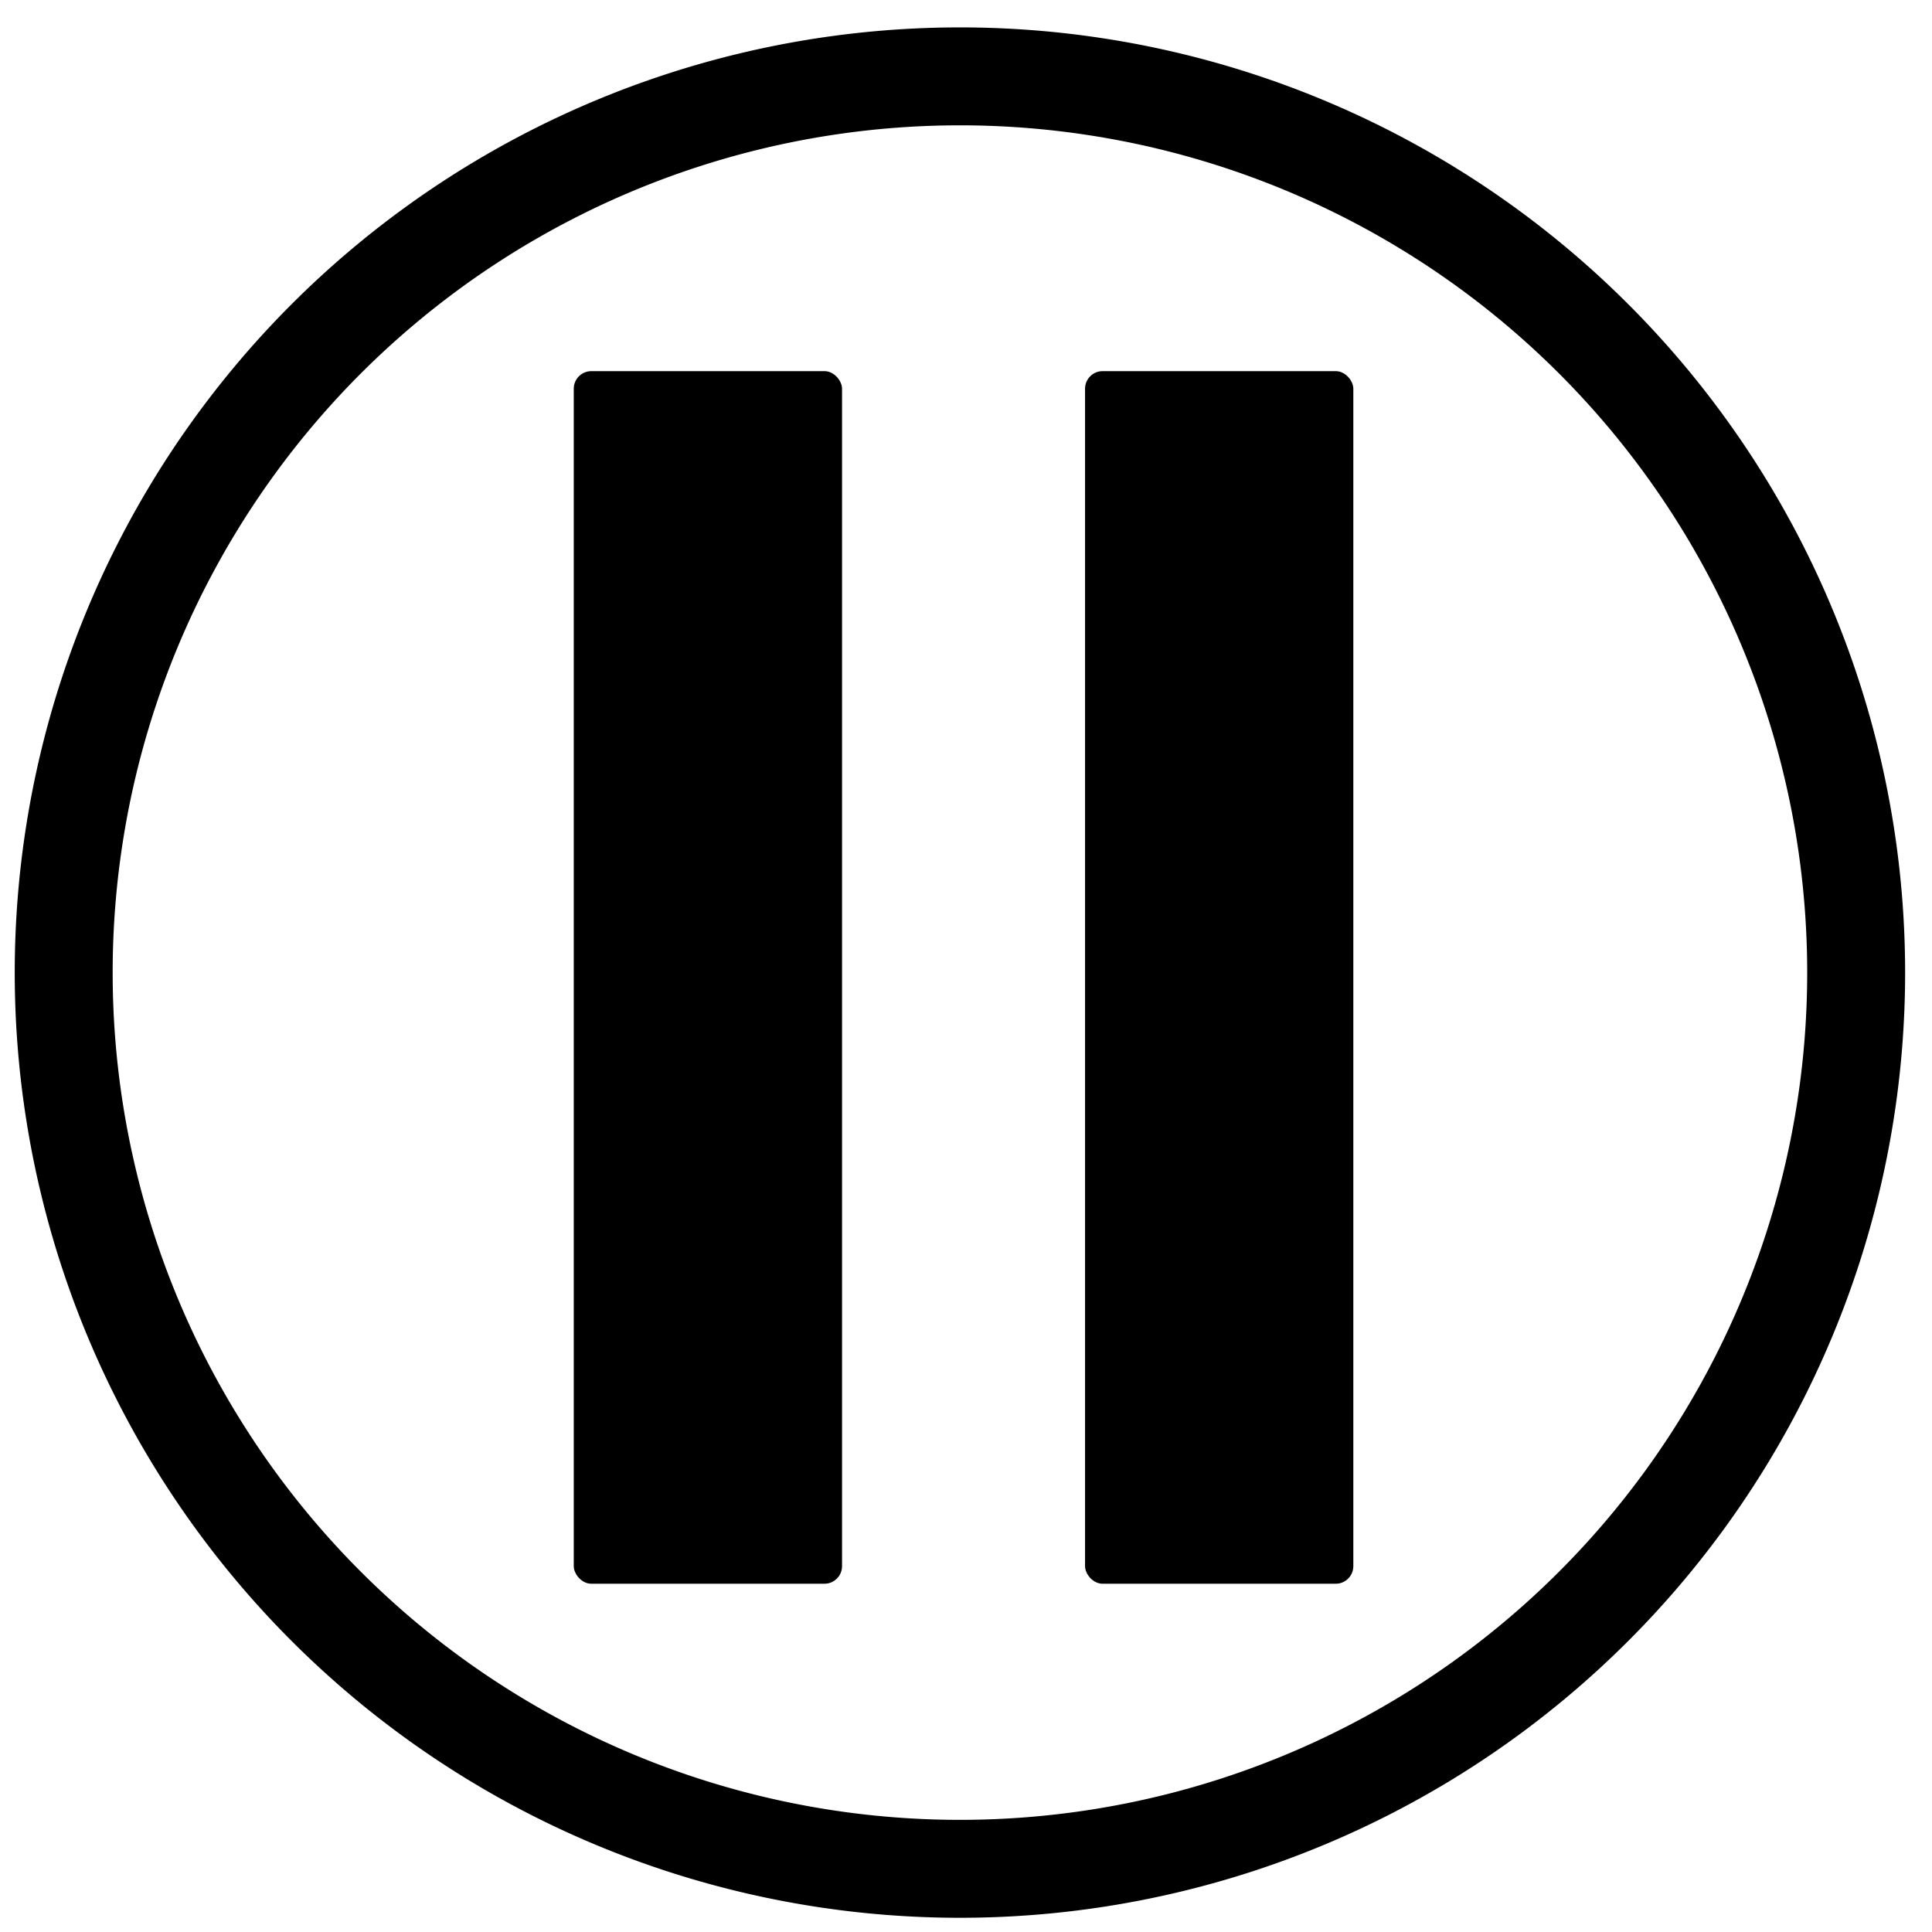 <?xml version="1.0" encoding="UTF-8" standalone="no"?>
<svg
   xmlns:dc="http://purl.org/dc/elements/1.1/"
   xmlns:cc="http://creativecommons.org/ns#"
   xmlns:rdf="http://www.w3.org/1999/02/22-rdf-syntax-ns#"
   xmlns:svg="http://www.w3.org/2000/svg"
   xmlns="http://www.w3.org/2000/svg"
   xmlns:sodipodi="http://sodipodi.sourceforge.net/DTD/sodipodi-0.dtd"
   xmlns:inkscape="http://www.inkscape.org/namespaces/inkscape"
   enable-background="new 0 0 55 55"
   height="50"
   version="1.1"
   viewBox="0 0 50 50"
   width="50"
   x="0px"
   xml:space="preserve"
   y="0px"
   id="svg2"
   inkscape:version="0.48.5 r10040"
   sodipodi:docname="pausa.svg"><defs
     id="defs15" /><sodipodi:namedview
     pagecolor="#ffffff"
     bordercolor="#666666"
     borderopacity="1"
     objecttolerance="10"
     gridtolerance="10"
     guidetolerance="10"
     inkscape:pageopacity="0"
     inkscape:pageshadow="2"
     inkscape:window-width="1366"
     inkscape:window-height="706"
     id="namedview13"
     showgrid="false"
     inkscape:zoom="4.2909091"
     inkscape:cx="27.5"
     inkscape:cy="27.5"
     inkscape:window-x="0"
     inkscape:window-y="27"
     inkscape:window-maximized="1"
     inkscape:current-layer="svg2" /><path
     transform="matrix(0.396,0,0,0.396,-80.38,-116.062)"
     sodipodi:type="arc"
     style="fill:none;fill-opacity:1;stroke:#000000;stroke-width:6.4;stroke-miterlimit:4;stroke-dasharray:none"
     id="path2985-7"
     sodipodi:cx="265.71429"
     sodipodi:cy="356.64789"
     sodipodi:rx="58.57143"
     sodipodi:ry="58.57143"
     d="m 324.286,356.648 a 58.571,58.571 0 1 1 -117.143,0 58.571,58.571 0 1 1 117.143,0 z"
     inkscape:export-filename="/home/flavio/Documentos/GIT_Software/JAMediaVideoEstudio/Iconos/pausa.png"
     inkscape:export-xdpi="32.785225"
     inkscape:export-ydpi="32.785225" /><rect
     style="fill:#000000;fill-opacity:1;stroke:none"
     id="rect3840"
     width="6.943"
     height="31.382"
     x="14.849"
     y="9.605"
     ry="0.455"
     inkscape:export-xdpi="32.785225"
     inkscape:export-ydpi="32.785225"
     inkscape:export-filename="/home/flavio/Documentos/GIT_Software/JAMediaVideoEstudio/Iconos/pausa.png" /><rect
     style="fill:#000000;fill-opacity:1;stroke:none"
     id="rect3840-0"
     width="6.943"
     height="31.382"
     x="28.081"
     y="9.605"
     ry="0.455"
     inkscape:export-xdpi="32.785225"
     inkscape:export-ydpi="32.785225"
     inkscape:export-filename="/home/flavio/Documentos/GIT_Software/JAMediaVideoEstudio/Iconos/pausa.png" /></svg>